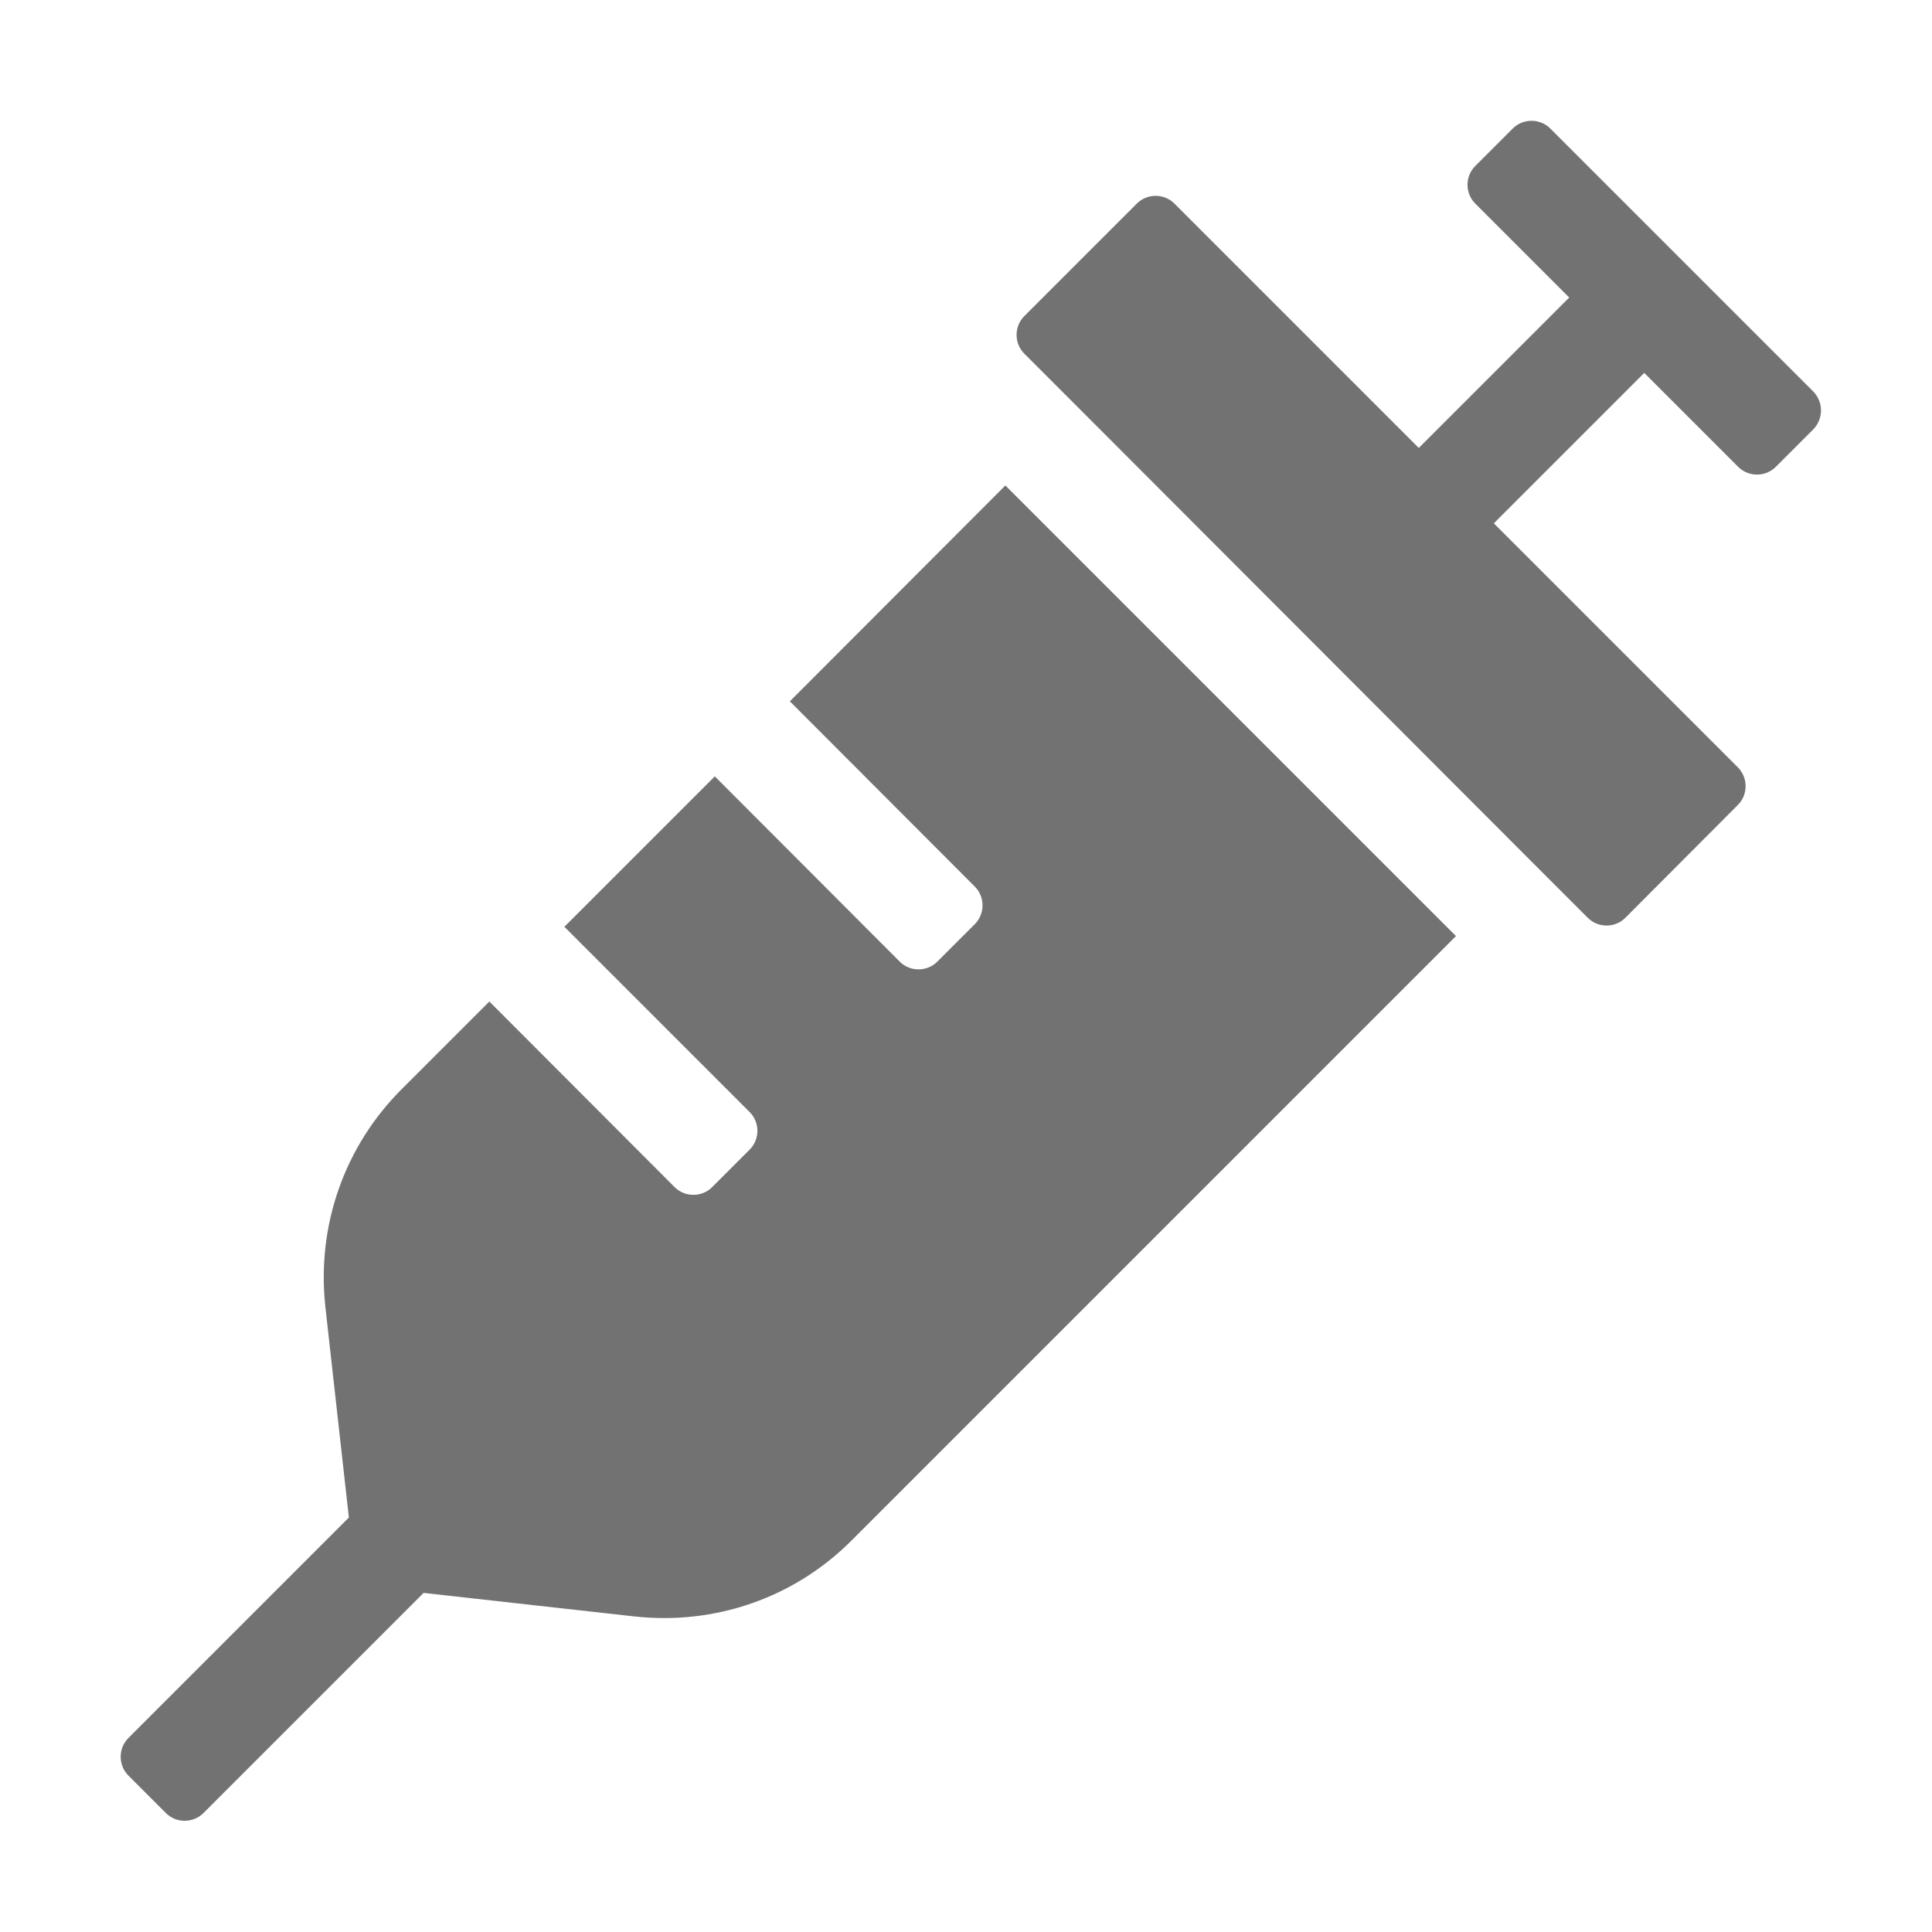 ﻿<?xml version='1.0' encoding='UTF-8'?>
<svg viewBox="-2 -2.002 32 31.997" xmlns="http://www.w3.org/2000/svg">
  <g transform="matrix(0.055, 0, 0, 0.055, 0, 0)">
    <path d="M201.5, 174.8L257.2, 230.6C260.3, 233.7 260.3, 238.8 257.2, 241.9L245.9, 253.2C242.8, 256.3 237.7, 256.3 234.6, 253.2L178.9, 197.4L133.6, 242.7L189.4, 298.5C192.5, 301.6 192.5, 306.7 189.4, 309.8L178.1, 321.1C175, 324.2 169.9, 324.2 166.8, 321.1L111, 265.2L84.6, 291.6C67.3, 308.9 59, 332.7 61.6, 357L68.7, 420.6L2.3, 487C-0.8, 490.1 -0.8, 495.2 2.3, 498.3L13.6, 509.6C16.7, 512.7 21.8, 512.7 24.9, 509.6L91.2, 443.3L154.8, 450.4C178.7, 453 202.7, 445 220.2, 427.4L402.1, 245.5L266.4, 109.8L201.5, 174.8zM509.7, 81.5L430.5, 2.3C427.4, -0.8 422.3, -0.8 419.2, 2.3L407.9, 13.6C404.8, 16.7 404.8, 21.8 407.9, 24.9L436.2, 53.2L390.9, 98.5L334.3, 41.9L317.3, 24.9C314.2, 21.8 309.1, 21.8 306, 24.9L272.1, 58.8C269, 61.9 269, 67 272.1, 70.1L289.1, 87.1L424.8, 223L441.8, 240C444.9, 243.1 450, 243.1 453.1, 240L487, 206C490.1, 202.9 490.1, 197.8 487, 194.7L413.5, 121.2L458.8, 75.9L487.1, 104.2C490.2, 107.3 495.3, 107.3 498.4, 104.2L509.7, 92.9C512.8, 89.7 512.8, 84.7 509.7, 81.5z" fill="#727272" fill-opacity="1" class="Black" />
  </g>
</svg>